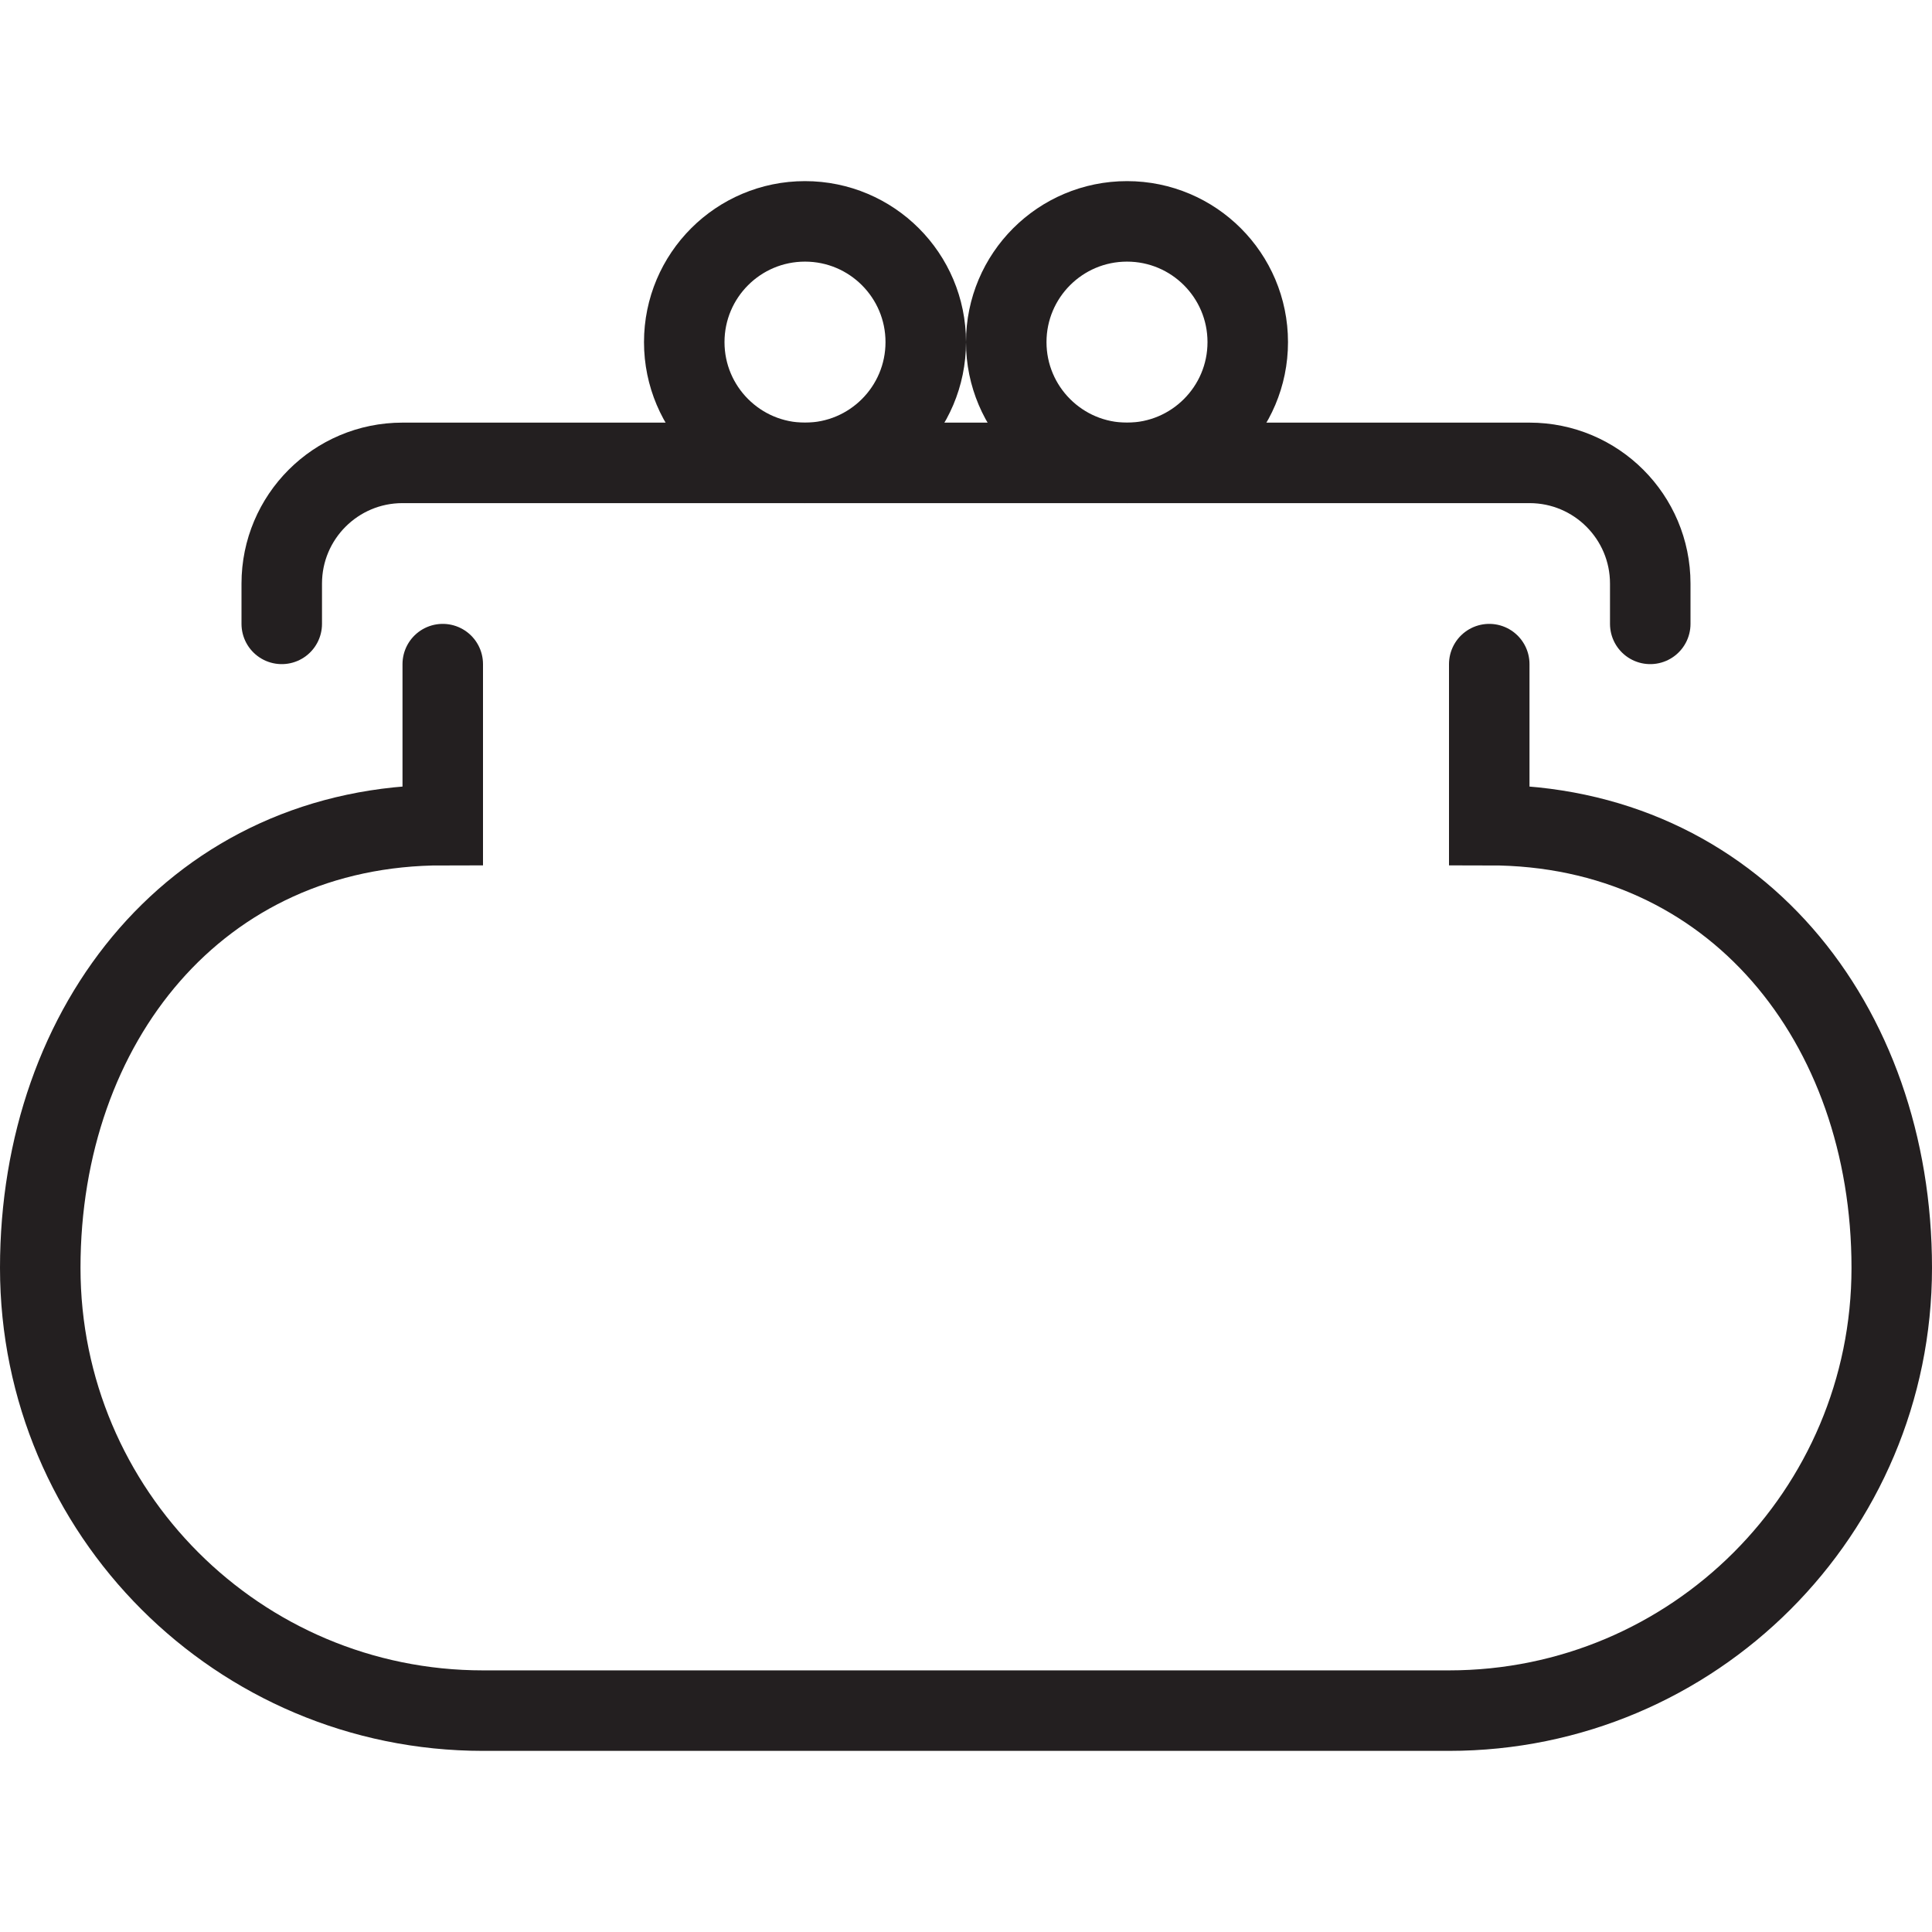 <svg version="1.1" viewBox="0 0 48 48" xmlns="http://www.w3.org/2000/svg" xmlns:xlink="http://www.w3.org/1999/xlink" overflow="hidden"><defs></defs><g id="icons"><path d=" M 11 16.5 L 11 20.5 C 4.92 20.5 1 25.42 1 31.5 C 1 37.575 5.925 42.5 12 42.5 L 36 42.5 C 42.075 42.5 47 37.575 47 31.5 C 47 25.42 43.08 20.5 37 20.5 L 37 16.5" stroke="#231F20" stroke-width="2" stroke-linecap="round" stroke-miterlimit="10" fill="none"/><path d=" M 7 15.5 L 7 14.5 C 7 12.843 8.343 11.5 10 11.5 L 38 11.5 C 39.657 11.5 41 12.843 41 14.5 L 41 15.5" stroke="#231F20" stroke-width="2" stroke-linecap="round" stroke-miterlimit="10" fill="none"/><circle cx="28" cy="8.5" r="3" stroke="#231F20" stroke-width="2" stroke-linecap="round" stroke-miterlimit="10" fill="none"/><circle cx="20" cy="8.5" r="3" stroke="#231F20" stroke-width="2" stroke-linecap="round" stroke-miterlimit="10" fill="none"/></g></svg>